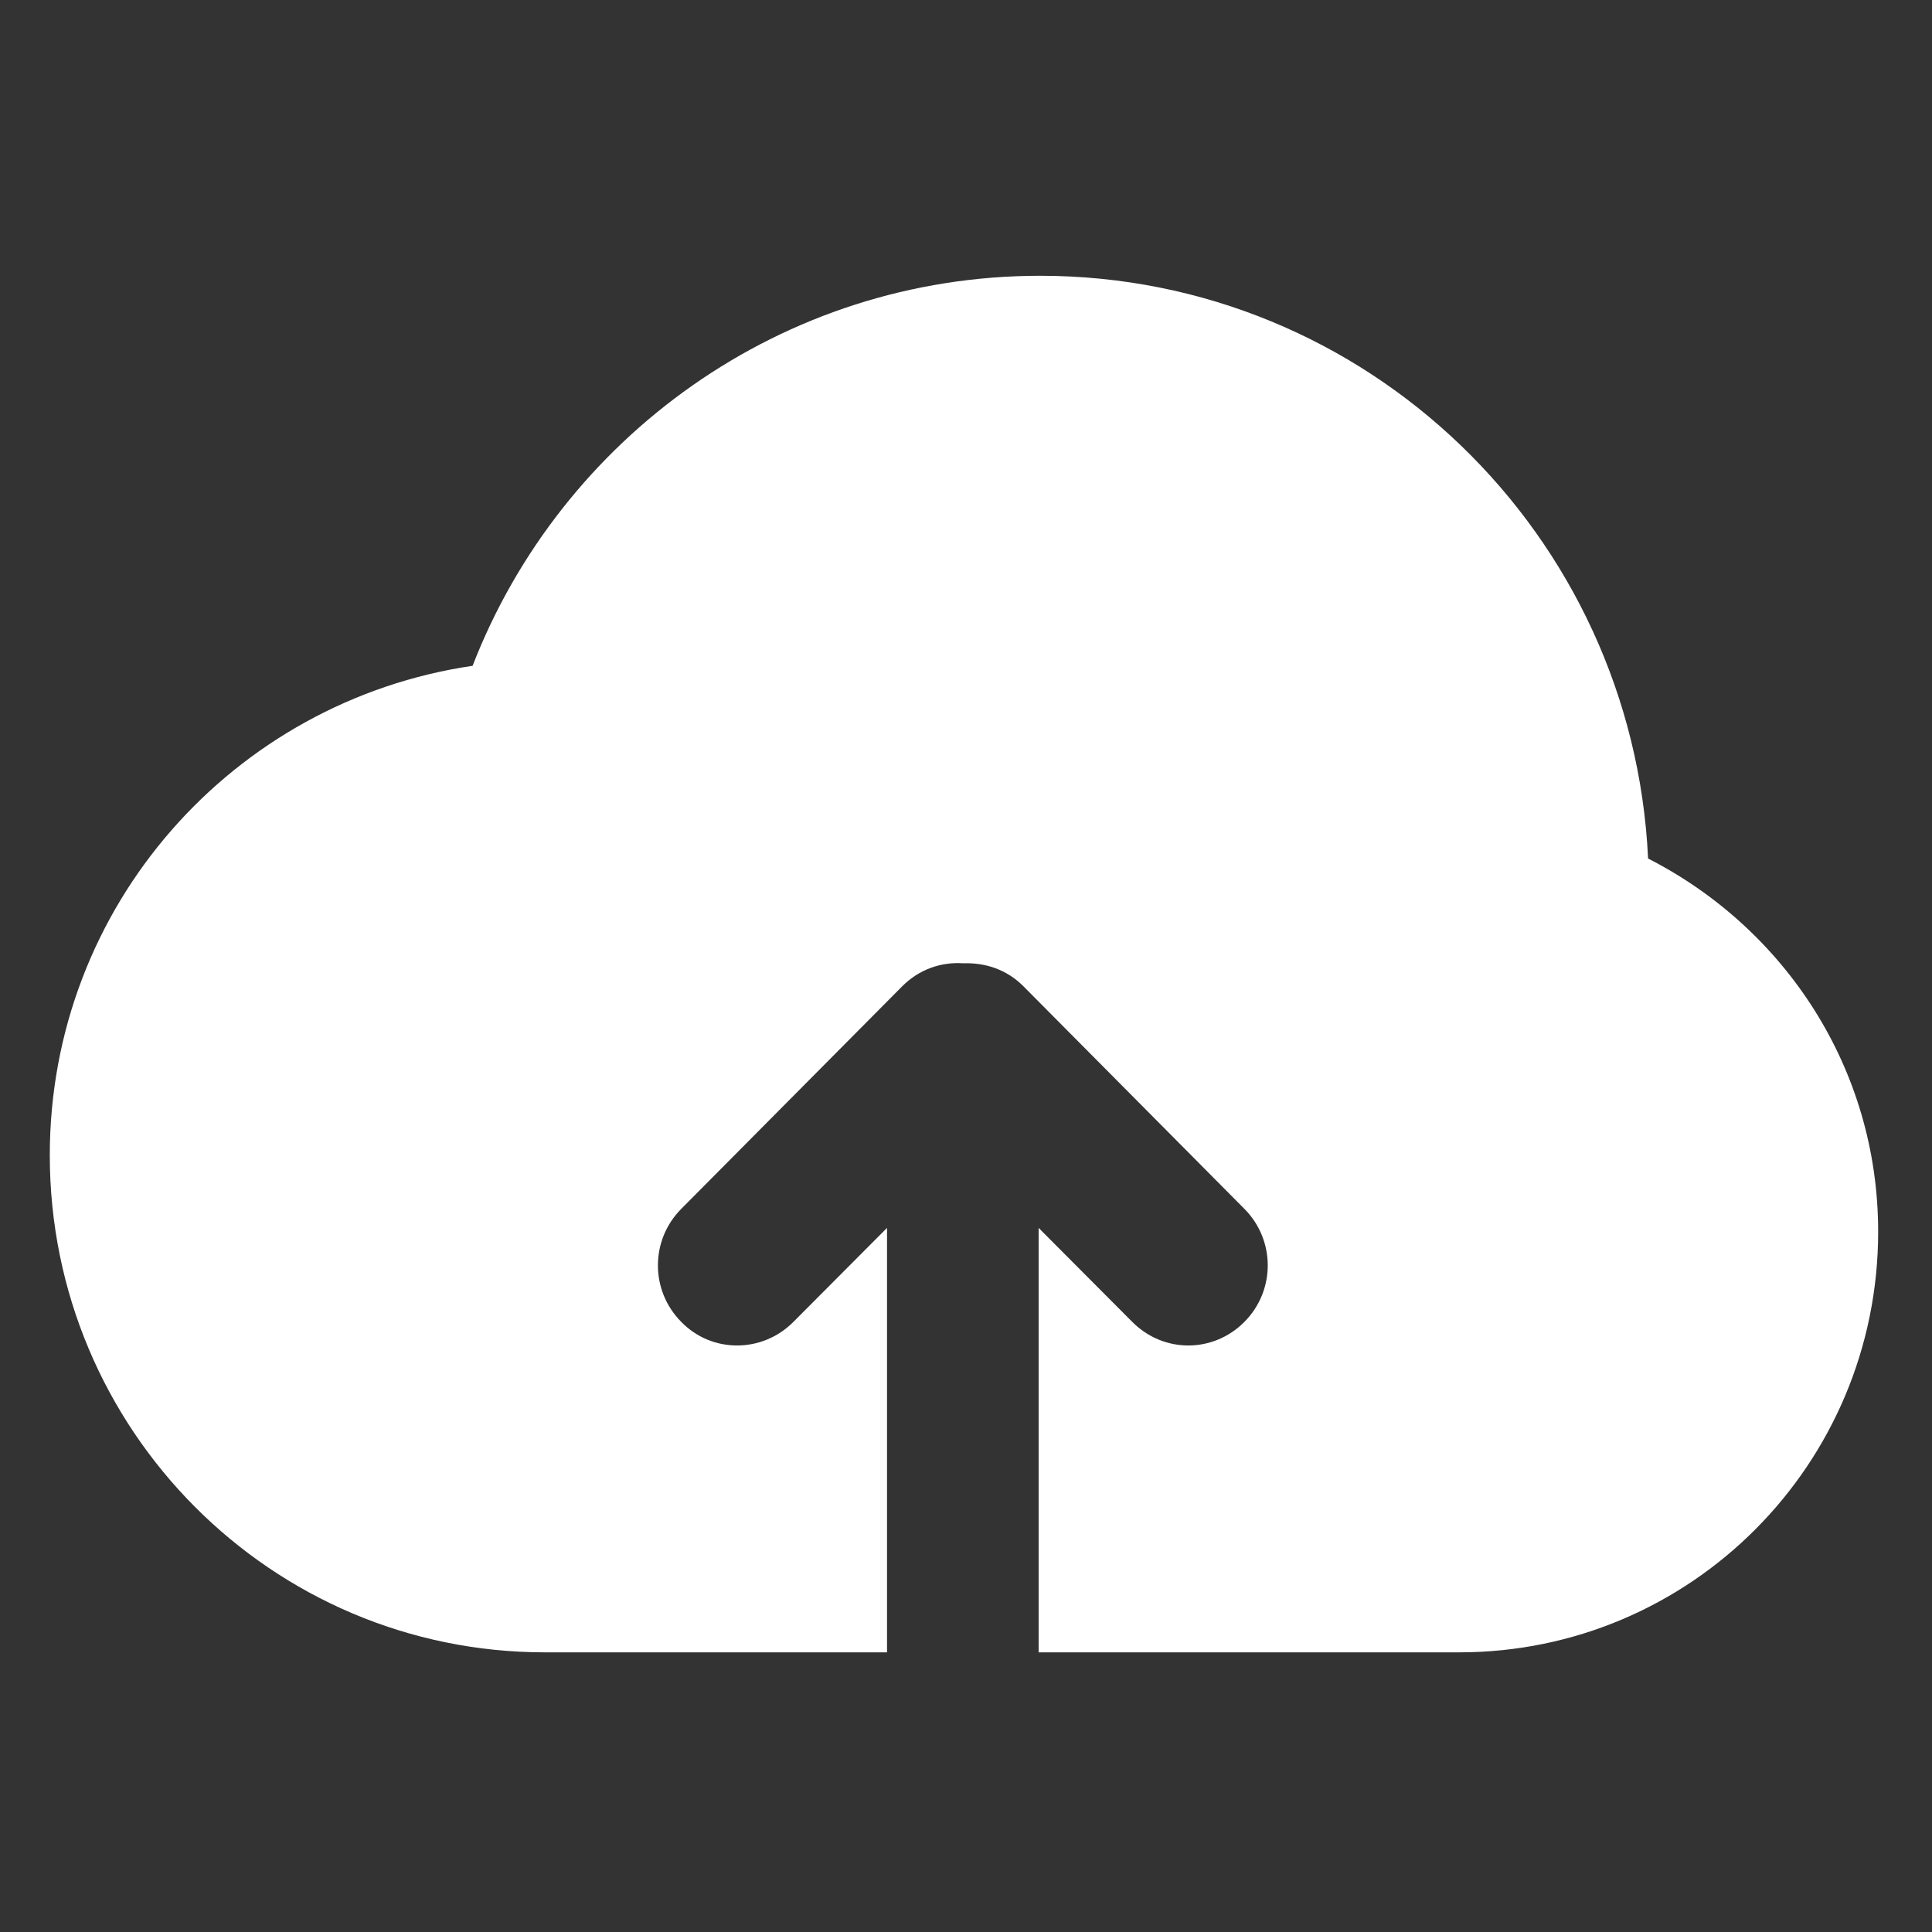<?xml version="1.0" encoding="UTF-8" standalone="no"?>
<!DOCTYPE svg PUBLIC "-//W3C//DTD SVG 1.1//EN" "http://www.w3.org/Graphics/SVG/1.1/DTD/svg11.dtd">
<svg width="100%" height="100%" viewBox="0 0 512 512" version="1.1" xmlns="http://www.w3.org/2000/svg" xmlns:xlink="http://www.w3.org/1999/xlink" xml:space="preserve" xmlns:serif="http://www.serif.com/" style="fill-rule:evenodd;clip-rule:evenodd;stroke-linejoin:round;stroke-miterlimit:2;">
    <rect x="0" y="0" width="512" height="512" fill="#333333" stroke="none"/>
    <g id="Upload-Icon" transform="matrix(20.189,0,0,20.267,-21286.2,-61721)">
        <path d="M1073.5,3067C1073.5,3067 1073.5,3067 1073.5,3067L1073.5,3067L1067.98,3067C1067.98,3067 1067.98,3067 1067.98,3067L1067.98,3061.45L1069.21,3062.68C1069.62,3063.09 1070.27,3063.09 1070.68,3062.68C1071.09,3062.27 1071.09,3061.61 1070.68,3061.2L1067.78,3058.29C1067.56,3058.07 1067.28,3057.98 1066.99,3057.99C1066.7,3057.97 1066.41,3058.07 1066.19,3058.29L1063.29,3061.2C1062.88,3061.61 1062.88,3062.27 1063.29,3062.68C1063.69,3063.09 1064.35,3063.09 1064.76,3062.68L1065.99,3061.45L1065.99,3067L1061.5,3067L1061.5,3067C1057.91,3067 1055,3064.09 1055,3060.5C1055,3057.24 1057.41,3054.56 1060.55,3054.1C1061.71,3051.12 1064.61,3049 1068,3049C1072.29,3049 1075.78,3052.38 1075.98,3056.62C1077.77,3057.53 1079,3059.36 1079,3061.5C1079,3064.54 1076.54,3067 1073.5,3067Z" style="fill:white;"/>
    </g>
</svg>
